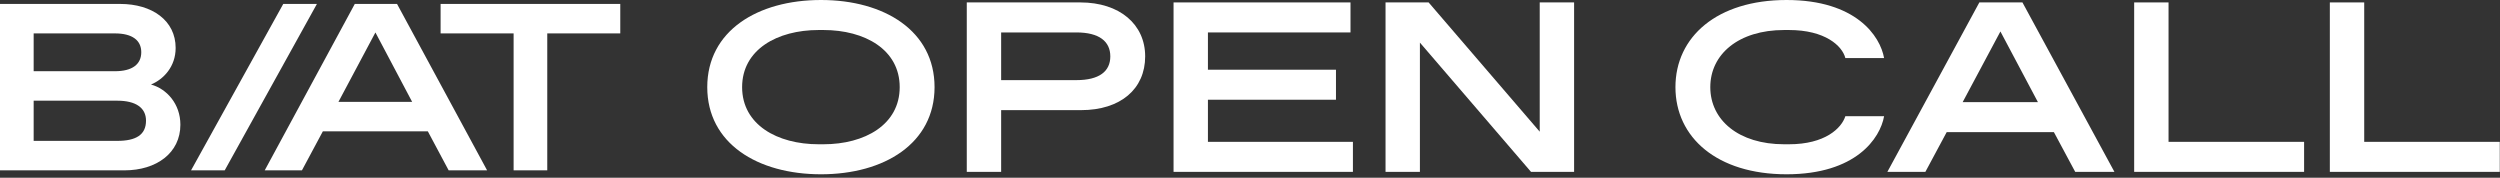 <svg width="661" height="47" viewBox="0 0 661 47" fill="none" xmlns="http://www.w3.org/2000/svg">
<rect x="0" y="0" width="661" height="47" fill="#333333" stroke="none"/>
<g clip-path="url(#clip0_849_1733)">
<path d="M0 45.04V1.04H31.775C40.235 1.04 46.44 5.44 46.44 12.669C46.44 17.634 43.244 20.966 39.922 22.349C44.058 23.48 47.693 27.44 47.693 32.971C47.693 40.452 41.364 45.04 32.903 45.04H0ZM8.899 18.829H30.396C34.971 18.829 37.352 17.006 37.352 13.8C37.352 10.657 34.971 8.834 30.396 8.834H8.899V18.829ZM8.899 37.246H31.023C35.911 37.246 38.606 35.674 38.606 31.903C38.606 28.509 35.911 26.623 31.023 26.623H8.899V37.246Z" fill="white"/>
<path d="M50.514 45.04L74.893 1.04H83.792L59.413 45.04H50.514Z" fill="white"/>
<path d="M118.625 45.04L113.123 34.731H85.359L79.832 45.04H69.992L93.807 1.04H104.976L128.791 45.04H118.625ZM89.483 26.937H108.974L99.26 8.583L89.483 26.937Z" fill="white"/>
<path d="M135.798 45.04V8.834H116.495V1.04H164V8.834H144.697V45.04H135.798Z" fill="white"/>
</g>
<path d="M660.938 45.44H616.01V0.64H625.098V37.504H660.938V45.44Z" fill="white"/>
<path d="M609.203 45.44H564.275V0.64H573.363V37.504H609.203V45.44Z" fill="white"/>
<path d="M559.053 45.44H548.685L543.053 34.944H514.701L509.069 45.44H499.021L523.341 0.64H534.733L559.053 45.44ZM528.909 8.32L518.925 27.008H538.829L528.909 8.32Z" fill="white"/>
<path d="M472.363 46.08C453.995 46.08 442.987 36.352 442.987 23.04C442.987 9.728 453.995 0 472.363 0C490.731 0 497.131 9.536 498.155 15.36H487.915C487.083 12.096 482.539 7.936 473.003 7.936H471.723C459.691 7.936 452.203 14.336 452.203 23.04C452.203 31.744 459.691 38.144 471.723 38.144H473.003C482.539 38.144 486.891 33.92 487.915 30.72H498.155C497.131 36.544 490.731 46.08 472.363 46.08Z" fill="white"/>
<path d="M407.103 34.816V0.64H416.191V45.44H404.799L375.423 11.264V45.44H366.335V0.64H377.727L407.103 34.816Z" fill="white"/>
<path d="M319.375 26.368V37.504H357.711V45.44H310.287V0.64H357.071V8.576H319.375V18.432H353.231V26.368H319.375Z" fill="white"/>
<path d="M264.703 45.44H255.615V0.64H285.631C296.063 0.64 302.783 6.464 302.783 14.912C302.783 23.488 296.319 29.12 285.823 29.12H264.703V45.44ZM264.703 8.576V21.184H284.607C290.623 21.184 293.567 18.88 293.567 14.912C293.567 10.944 290.623 8.576 284.607 8.576H264.703Z" fill="white"/>
<path d="M217.08 46.08C200.248 46.08 187 37.888 187 23.04C187 8.192 200.248 0 217.08 0C233.848 0 247.096 8.192 247.096 23.04C247.096 37.888 233.848 46.08 217.08 46.08ZM216.44 38.144H217.72C228.664 38.144 237.88 32.96 237.88 23.04C237.88 13.12 228.664 7.936 217.72 7.936H216.44C205.496 7.936 196.216 13.12 196.216 23.04C196.216 32.96 205.496 38.144 216.44 38.144Z" fill="white"/>
<defs>
<clipPath id="clip0_849_1733">
<rect width="164" height="44" fill="white" transform="translate(0 1.04)"/>
</clipPath>
</defs>
</svg>
